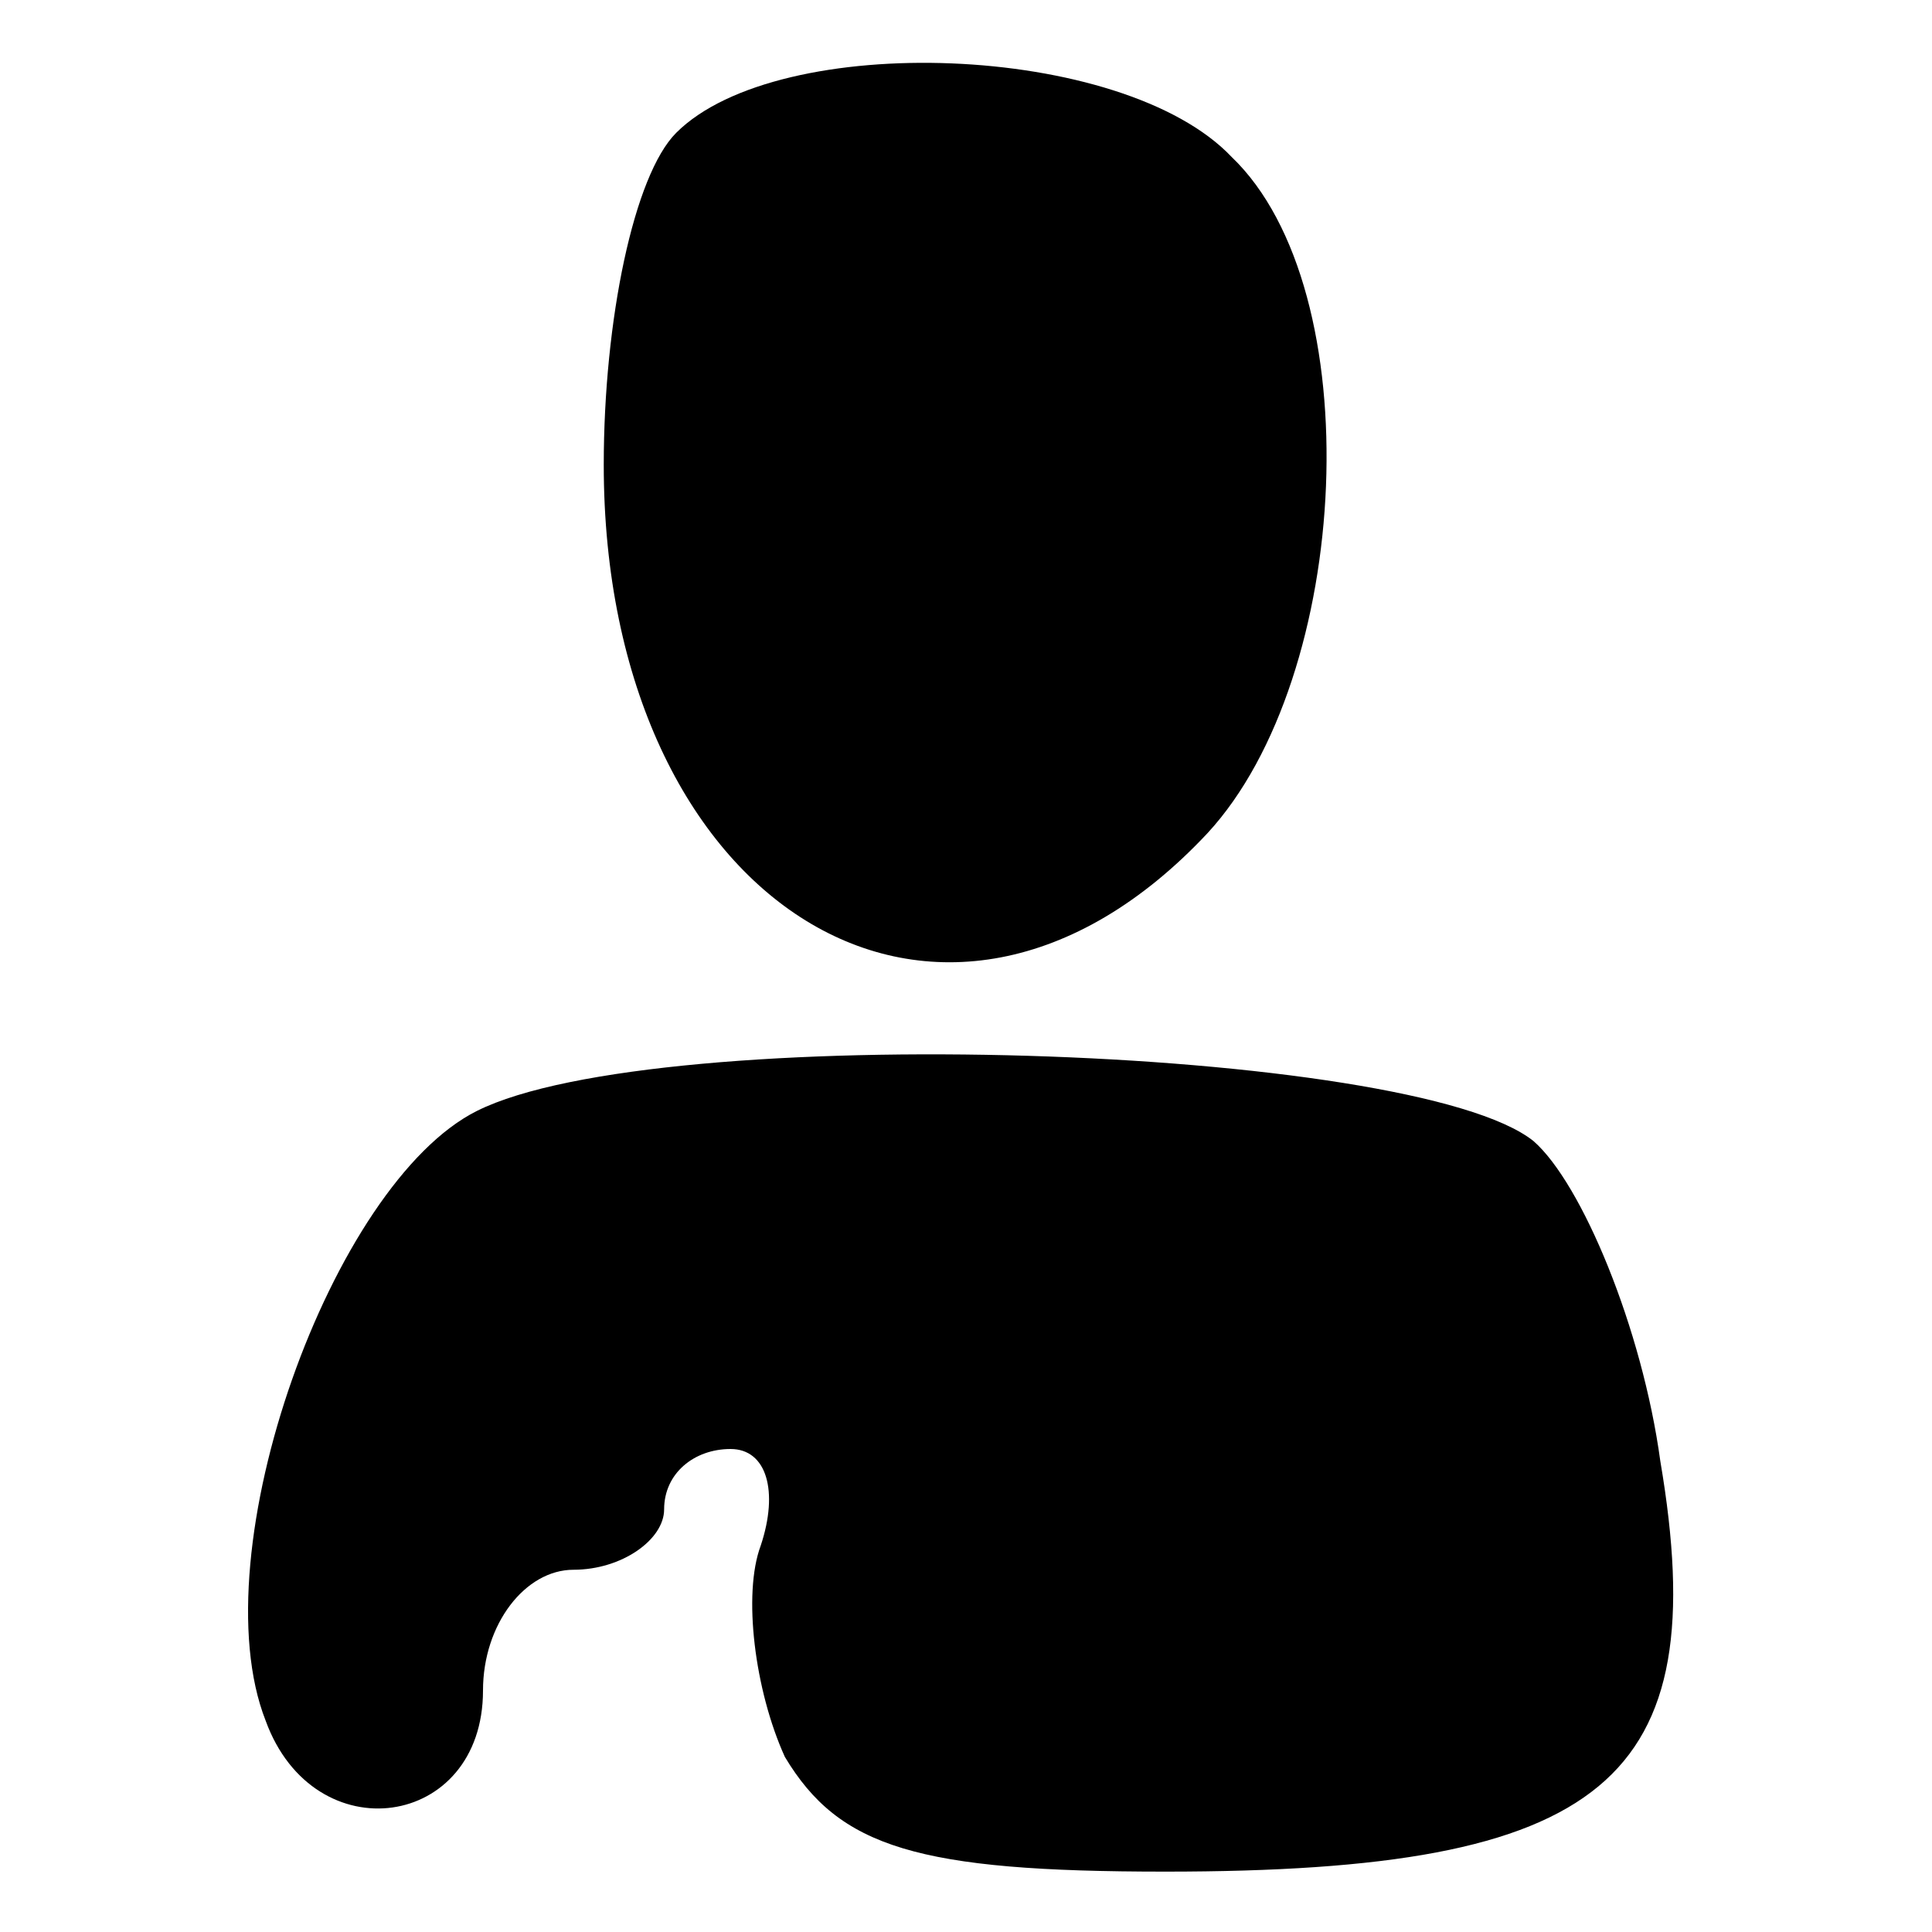 <?xml version="1.0" standalone="no"?>
<!DOCTYPE svg PUBLIC "-//W3C//DTD SVG 20010904//EN"
 "http://www.w3.org/TR/2001/REC-SVG-20010904/DTD/svg10.dtd">
<svg version="1.0" xmlns="http://www.w3.org/2000/svg"
 width="32pt" height="32pt" viewBox="0 0 32 32"
 preserveAspectRatio="xMidYMid meet">

<g transform="translate(0,32) scale(0.1,-0.1)"
fill="#000000" stroke="none">
<path d="M112 298 c-7 -7 -12 -31 -12 -55 0 -73 56 -108 100 -61 24 26 27 90
4 112 -18 19 -75 21 -92 4z"/>
<path d="M79 136 c-24 -12 -46 -73 -35 -101 8 -22 36 -18 36 5 0 11 7 20 15
20 8 0 15 5 15 10 0 6 5 10 11 10 6 0 8 -7 5 -16 -3 -8 -1 -24 4 -35 9 -15 22
-19 63 -19 73 0 91 15 82 68 -3 22 -13 46 -21 53 -20 16 -145 20 -175 5z"/>
</g>
</svg>
